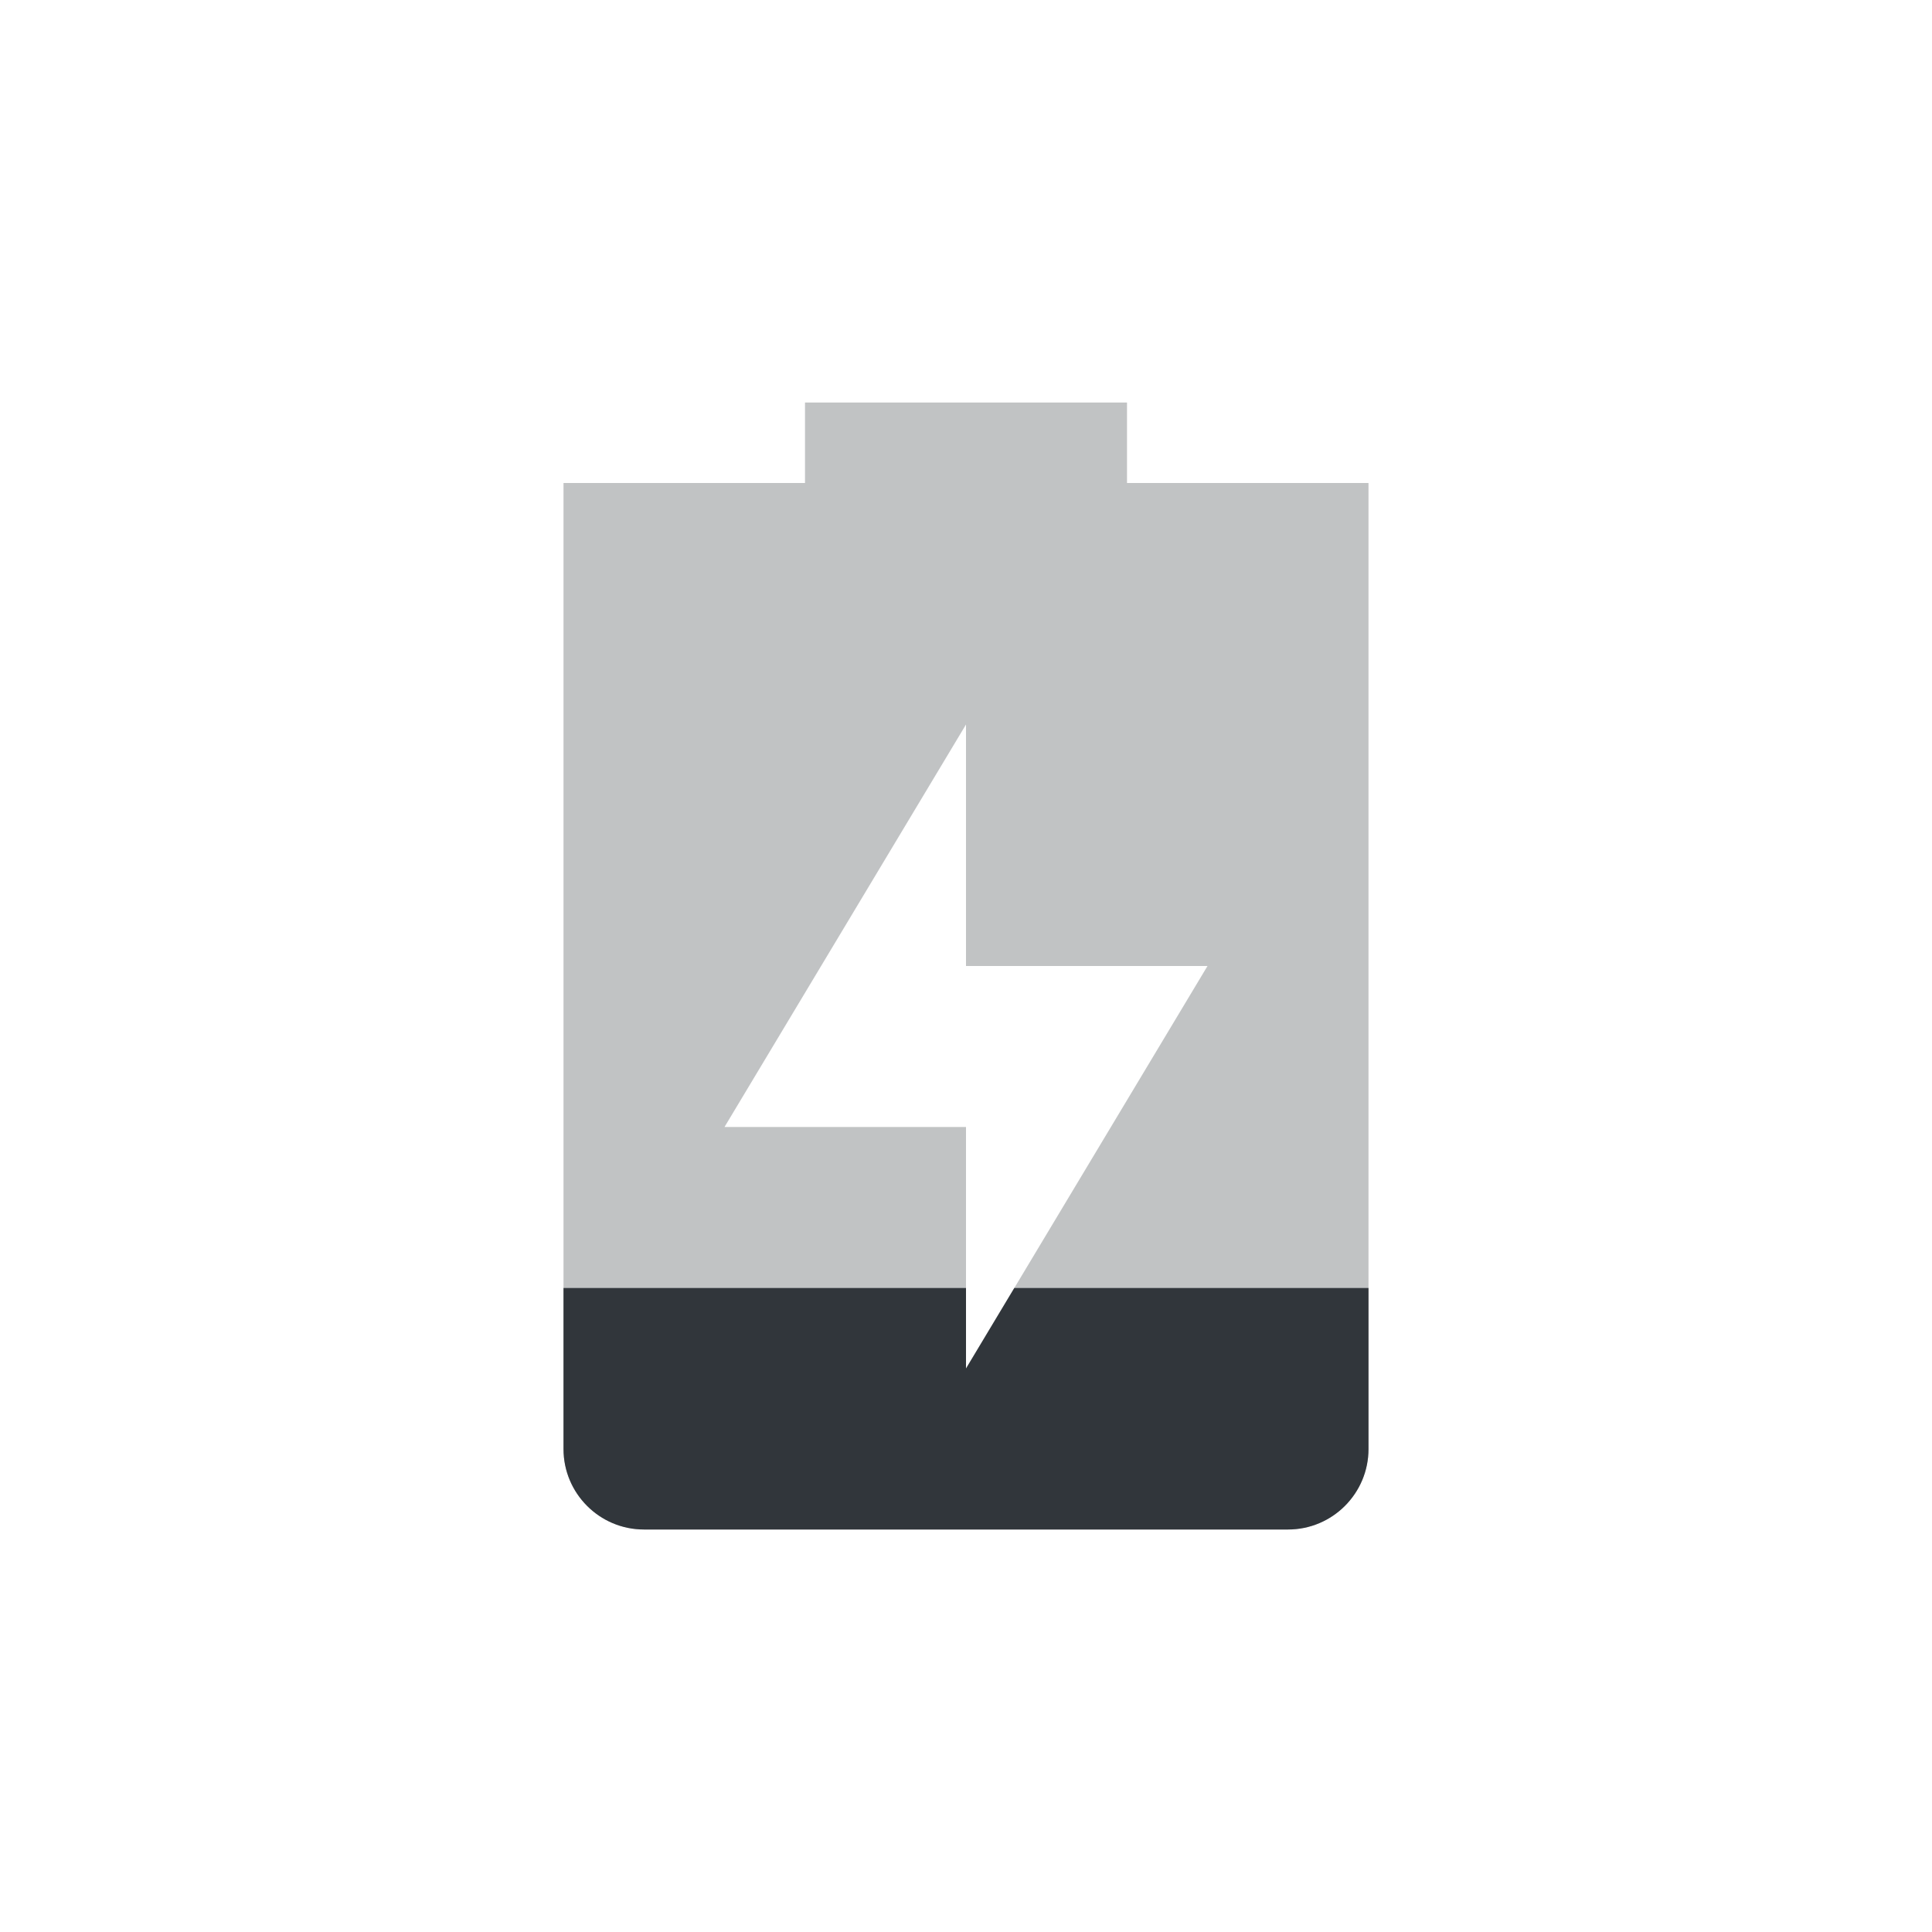 <svg height="24" width="24" xmlns="http://www.w3.org/2000/svg"><g transform="translate(1 1)"><path d="m9 4v1h-3v12c0 .55.446 1 1 1h8c .554 0 1-.45 1-1v-12h-3v-1zm2 4v3h3l-3 5v-3h-3z" fill="#31363b" opacity=".3"/><path d="m6 15v2c0 .55.446 1 1 1h8c .554 0 1-.45 1-1v-2h-4.4l-.6 1v-1z" fill="#31363b"/></g></svg>
